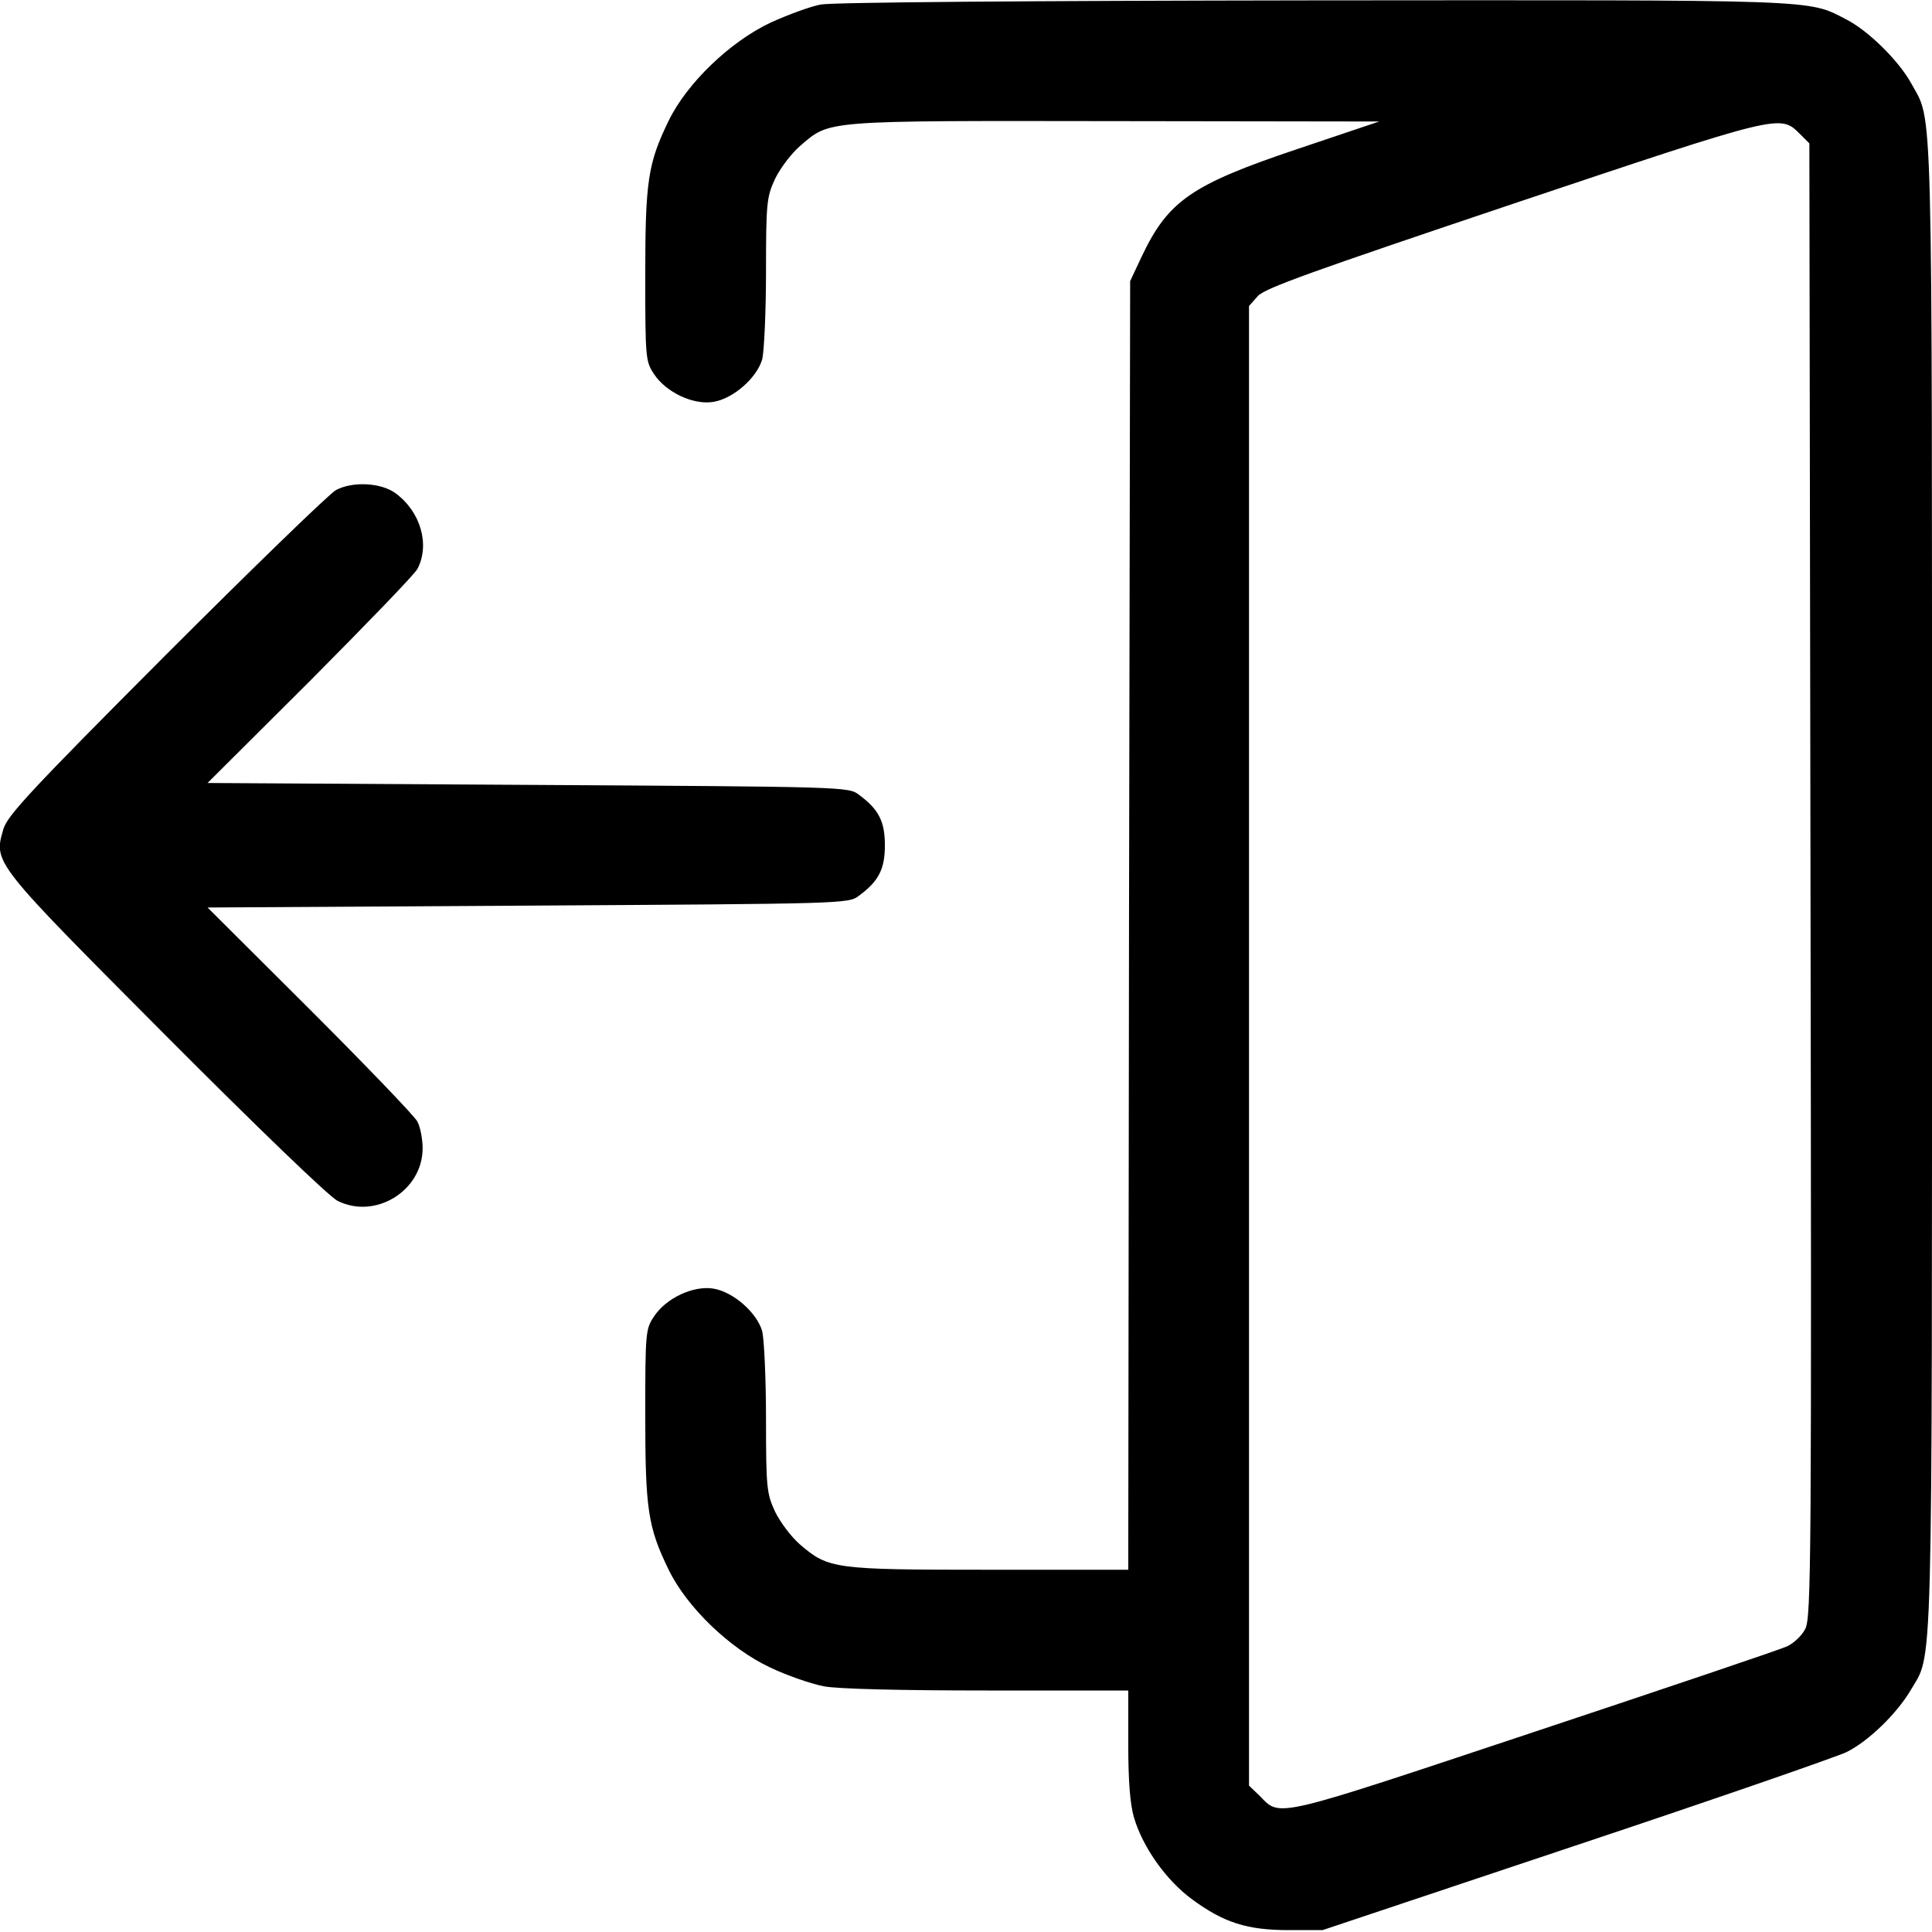 <?xml version="1.0" standalone="no"?>
<!DOCTYPE svg PUBLIC "-//W3C//DTD SVG 20010904//EN"
 "http://www.w3.org/TR/2001/REC-SVG-20010904/DTD/svg10.dtd">
<svg version="1.0" xmlns="http://www.w3.org/2000/svg"
 width="512pt" height="512pt" viewBox="0 0 512 512"
 preserveAspectRatio="xMidYMid meet">

<g transform="translate(0,512) scale(0.1,-0.1)"
fill="#000000" stroke="none">
<path d="M2175 5108 c-27 -5 -87 -27 -133 -48 -108 -51 -222 -161 -270 -260
-55 -113 -62 -160 -62 -411 0 -218 1 -227 23 -260 32 -49 105 -83 158 -74 53
9 115 64 129 113 5 21 10 125 10 232 0 184 2 198 24 246 13 27 42 66 66 87 81
69 55 67 834 66 l701 -1 -217 -73 c-280 -94 -342 -137 -412 -284 l-31 -66 -3
-1707 -2 -1708 -368 0 c-412 0 -426 2 -502 67 -24 21 -53 60 -66 87 -22 48
-24 62 -24 246 0 107 -5 211 -10 232 -14 49 -76 104 -129 113 -53 9 -126 -25
-158 -74 -22 -33 -23 -42 -23 -260 0 -251 7 -298 62 -411 48 -99 162 -209 269
-259 46 -22 111 -44 143 -50 36 -7 208 -11 433 -11 l373 0 0 -143 c0 -98 5
-159 15 -193 23 -79 86 -168 155 -218 83 -61 145 -81 255 -81 l90 0 670 224
c369 123 692 235 719 248 58 29 132 101 169 163 60 104 57 -22 57 2135 0 2139
3 2017 -55 2124 -33 60 -114 140 -173 170 -103 53 -59 51 -1412 50 -747 -1
-1275 -5 -1305 -11z m2594 -342 l26 -26 3 -1953 c3 -1809 2 -1954 -14 -1984
-9 -18 -31 -38 -48 -46 -17 -8 -319 -110 -671 -227 -694 -231 -671 -226 -726
-170 l-29 28 0 1961 0 1960 23 26 c18 21 142 65 677 245 710 238 707 237 759
186z"/>
<path d="M890 3821 c-19 -11 -222 -208 -452 -438 -358 -359 -418 -424 -429
-460 -26 -90 -30 -85 429 -546 242 -243 433 -427 456 -439 100 -51 226 26 226
139 0 24 -6 56 -14 71 -8 15 -137 149 -285 297 l-271 270 849 5 c838 5 850 5
877 26 53 39 69 71 69 134 0 63 -16 95 -69 134 -27 21 -39 21 -877 26 l-849 5
271 270 c148 149 277 282 285 297 34 64 9 152 -58 201 -38 28 -114 32 -158 8z"/>
</g>
</svg>
